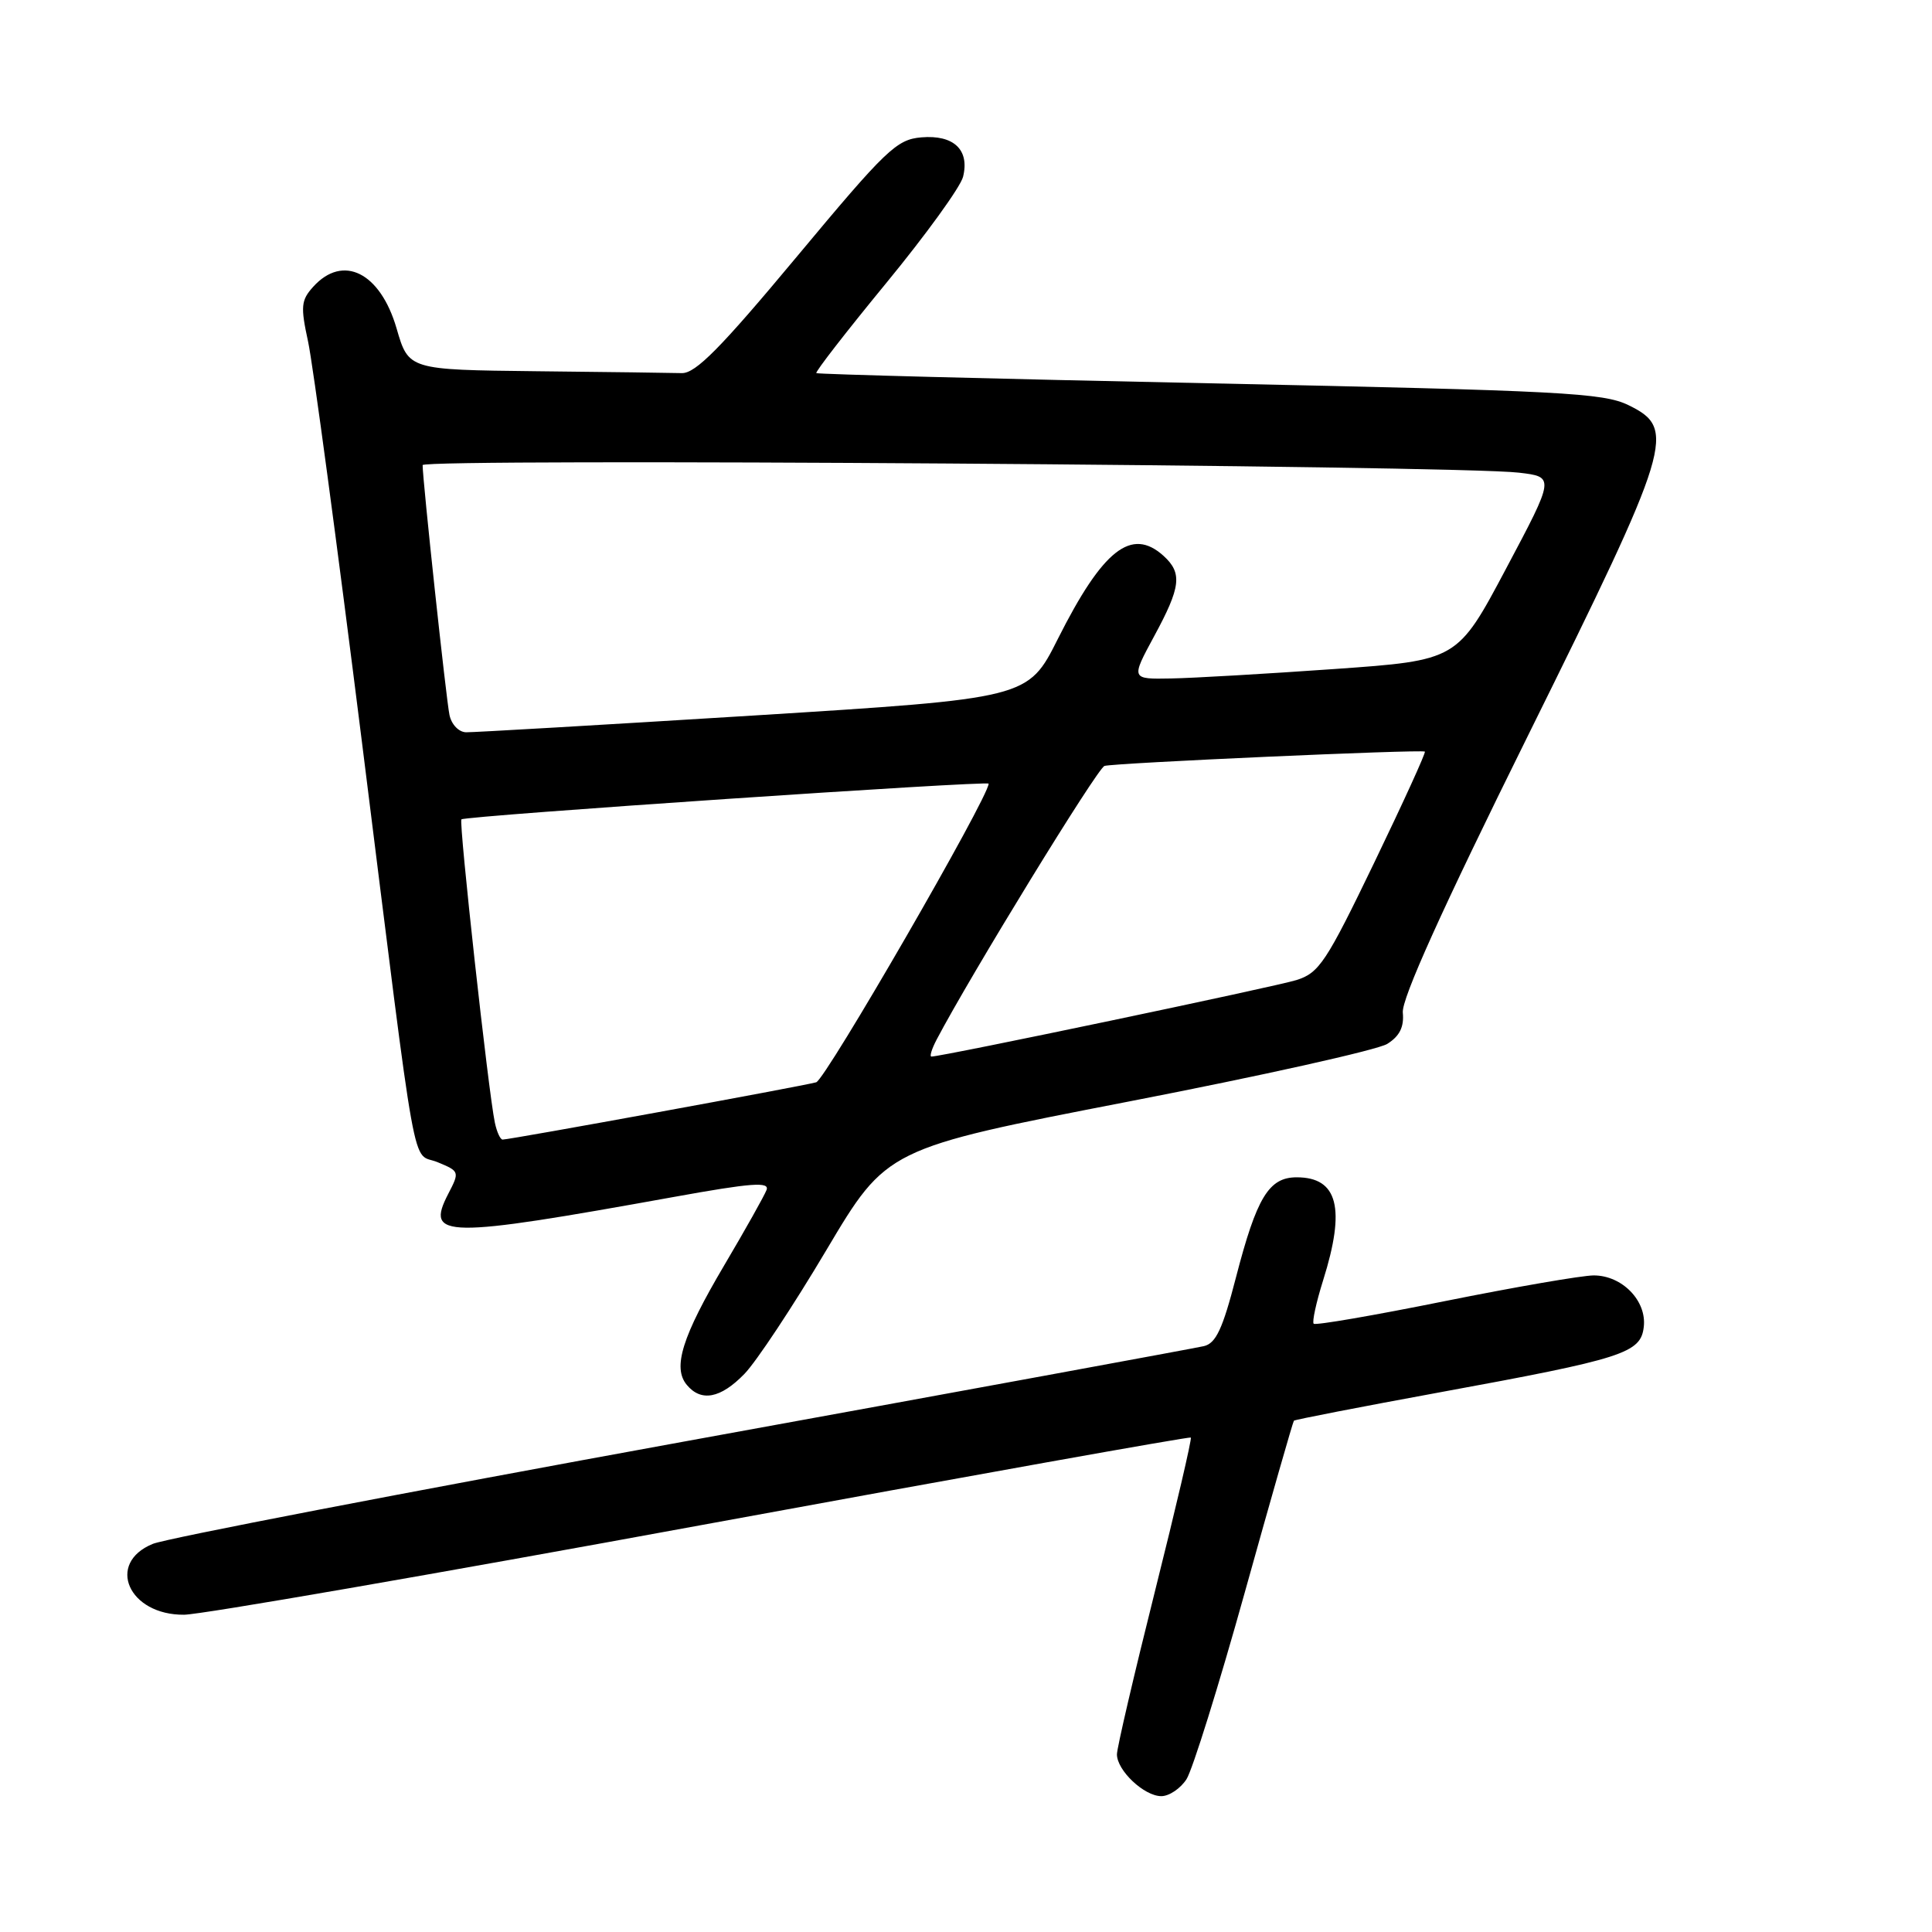 <?xml version="1.0" encoding="UTF-8" standalone="no"?>
<!DOCTYPE svg PUBLIC "-//W3C//DTD SVG 1.1//EN" "http://www.w3.org/Graphics/SVG/1.1/DTD/svg11.dtd" >
<svg xmlns="http://www.w3.org/2000/svg" xmlns:xlink="http://www.w3.org/1999/xlink" version="1.1" viewBox="0 0 256 256">
 <g >
 <path fill="currentColor"
d=" M 157.22 235.75 C 158.01 234.51 161.49 223.38 164.94 211.00 C 168.39 198.62 171.32 188.39 171.45 188.25 C 171.57 188.11 180.27 186.42 190.78 184.49 C 215.17 180.02 217.41 179.30 217.81 175.81 C 218.21 172.36 214.94 169.00 211.18 169.00 C 209.63 169.00 200.74 170.54 191.43 172.41 C 182.12 174.29 174.31 175.64 174.07 175.40 C 173.84 175.17 174.40 172.58 175.32 169.65 C 178.33 160.10 177.28 156.00 171.82 156.00 C 168.13 156.00 166.52 158.65 163.77 169.27 C 162.01 176.08 161.12 178.00 159.52 178.37 C 158.41 178.63 127.35 184.34 90.50 191.04 C 53.65 197.75 22.04 203.84 20.25 204.57 C 13.99 207.13 17.04 214.03 24.40 213.96 C 26.66 213.94 57.52 208.59 93.00 202.07 C 128.48 195.55 157.63 190.34 157.79 190.48 C 157.95 190.63 155.81 199.79 153.04 210.84 C 150.27 221.89 148.00 231.62 148.00 232.46 C 148.00 234.60 151.61 238.00 153.88 238.00 C 154.92 238.00 156.42 236.99 157.22 235.75 Z  M 98.63 182.06 C 100.21 180.44 105.10 173.05 109.50 165.64 C 117.50 152.18 117.50 152.18 149.50 145.97 C 167.10 142.56 182.54 139.12 183.82 138.32 C 185.46 137.29 186.06 136.08 185.88 134.18 C 185.70 132.37 191.06 120.50 202.45 97.50 C 221.58 58.85 222.20 56.82 215.79 53.69 C 212.45 52.05 206.92 51.77 160.29 50.79 C 131.81 50.20 108.35 49.59 108.17 49.44 C 107.99 49.29 112.15 43.93 117.41 37.53 C 122.68 31.12 127.27 24.78 127.61 23.43 C 128.50 19.85 126.38 17.84 122.09 18.20 C 118.80 18.48 117.43 19.79 105.59 34.00 C 95.50 46.11 92.17 49.49 90.34 49.44 C 89.05 49.40 80.38 49.29 71.07 49.19 C 54.14 49.00 54.14 49.00 52.55 43.52 C 50.39 36.10 45.45 33.63 41.50 38.00 C 39.89 39.78 39.81 40.61 40.82 45.25 C 41.45 48.14 44.67 72.10 47.98 98.50 C 55.47 158.25 54.44 152.52 57.99 154.00 C 60.89 155.20 60.92 155.26 59.38 158.22 C 56.36 164.08 58.78 164.11 89.30 158.60 C 99.59 156.74 102.00 156.56 101.57 157.68 C 101.28 158.44 98.76 162.93 95.97 167.65 C 90.38 177.11 89.10 181.21 91.00 183.50 C 92.90 185.79 95.47 185.31 98.63 182.06 Z  M 65.57 148.75 C 64.71 144.69 60.77 108.90 61.14 108.57 C 61.66 108.10 131.00 103.41 131.00 103.84 C 131.00 105.64 109.40 143.04 108.15 143.41 C 106.45 143.90 67.60 151.00 66.60 151.00 C 66.29 151.00 65.83 149.99 65.57 148.75 Z  M 124.11 137.75 C 128.58 129.24 145.41 101.79 146.35 101.49 C 147.54 101.10 188.27 99.28 188.80 99.59 C 188.97 99.69 185.95 106.30 182.10 114.29 C 175.74 127.48 174.80 128.91 171.80 129.86 C 169.01 130.74 124.85 140.00 123.42 140.00 C 123.15 140.00 123.46 138.99 124.11 137.75 Z  M 59.56 94.75 C 59.12 92.68 56.00 63.62 56.00 61.63 C 56.00 60.71 192.97 61.65 201.26 62.63 C 206.02 63.19 206.02 63.19 199.56 75.35 C 193.11 87.50 193.11 87.50 176.80 88.65 C 167.84 89.28 158.10 89.85 155.17 89.90 C 149.85 90.00 149.85 90.00 152.92 84.32 C 156.48 77.76 156.69 75.94 154.17 73.65 C 149.93 69.82 146.13 72.81 140.17 84.66 C 136.21 92.54 136.21 92.54 99.85 94.81 C 79.86 96.05 62.72 97.05 61.77 97.03 C 60.80 97.02 59.83 96.01 59.56 94.75 Z "/>
</g>
</svg>